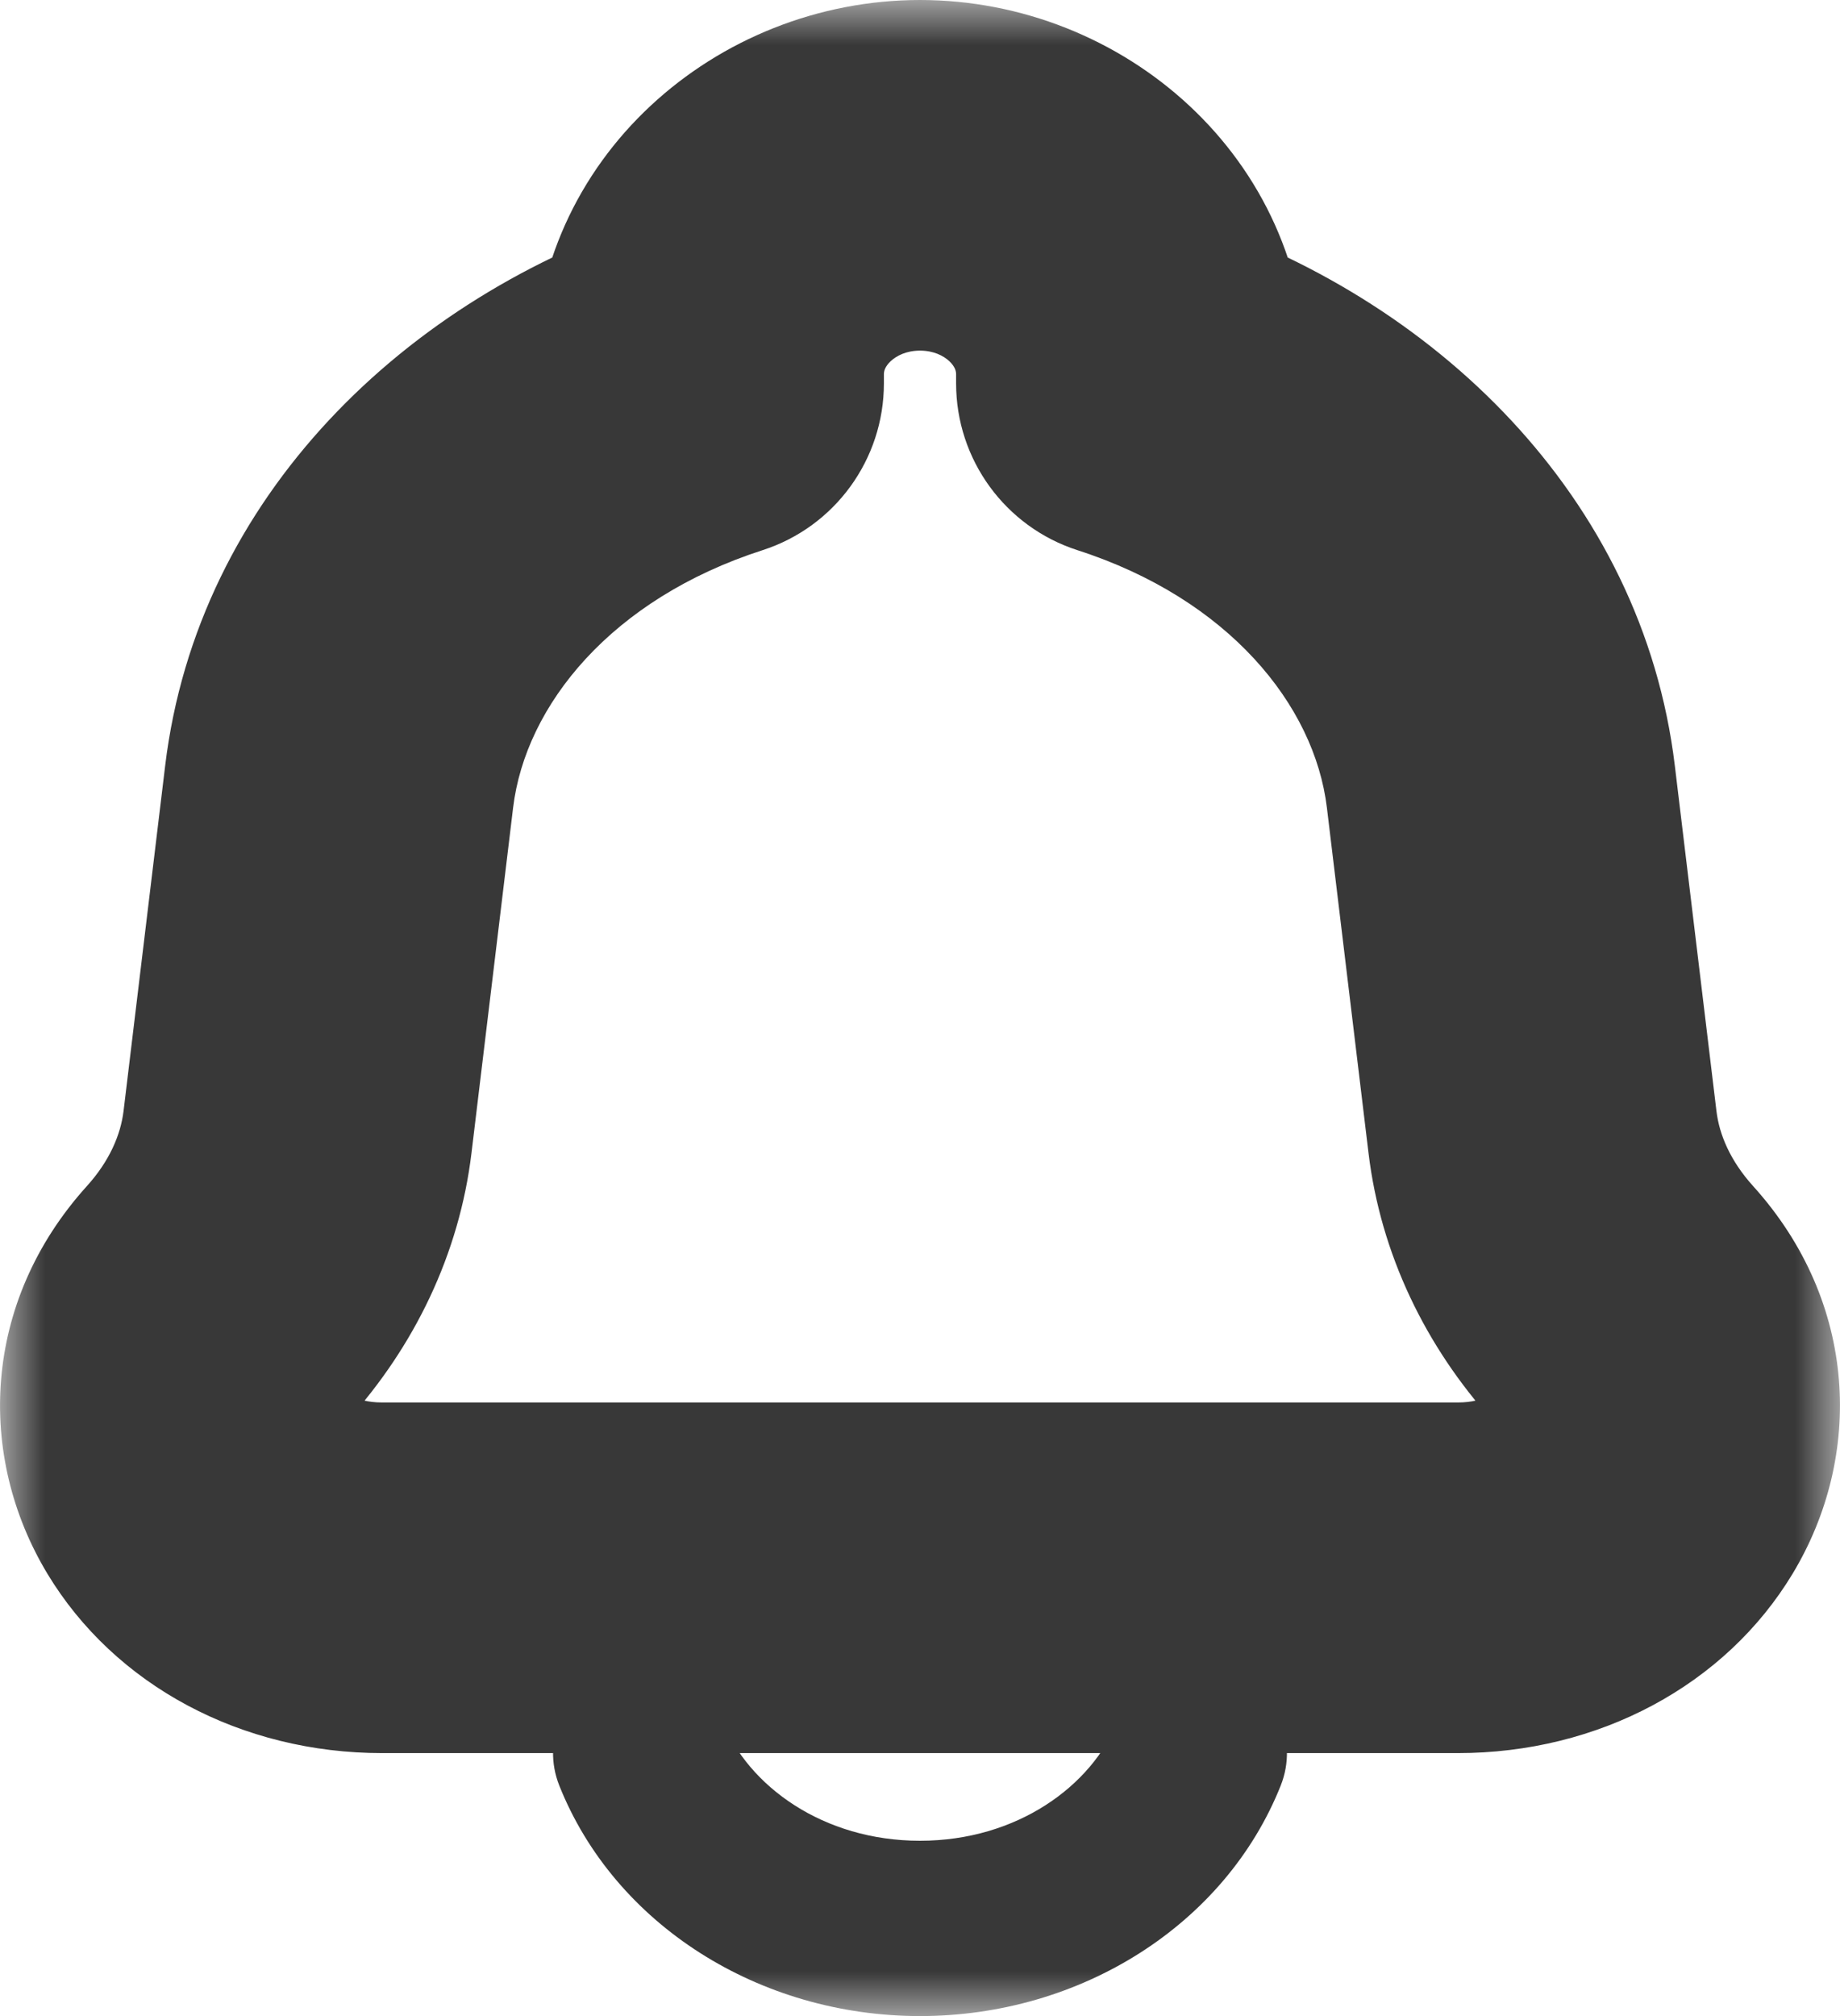 <svg width="21" height="23" viewBox="0 0 21 23" fill="none" xmlns="http://www.w3.org/2000/svg">
<g id="Vector">
<mask id="path-1-outside-1_768_515" maskUnits="userSpaceOnUse" x="0" y="0" width="21" height="23" fill="black">
<rect fill="white" width="21" height="23"/>
<path d="M4.362 18H16.638C18.581 18 19.69 16.161 18.524 14.872C18.008 14.302 17.69 13.625 17.605 12.915L17.13 8.975C16.873 6.851 15.188 5.107 12.912 4.374V4.27C12.912 3.016 11.832 2 10.5 2C9.168 2 8.088 3.016 8.088 4.27V4.374C5.812 5.107 4.127 6.851 3.87 8.975L3.395 12.915C3.31 13.625 2.992 14.302 2.476 14.872C1.31 16.161 2.419 18 4.362 18Z"/>
</mask>
<path d="M14.617 20.37C14.821 19.857 14.57 19.275 14.057 19.071C13.544 18.867 12.963 19.117 12.758 19.63L14.617 20.37ZM8.242 19.63C8.037 19.117 7.456 18.867 6.943 19.071C6.429 19.275 6.179 19.857 6.383 20.37L8.242 19.63ZM12.758 19.63C12.462 20.374 11.607 21 10.5 21V23C12.336 23 13.985 21.956 14.617 20.37L12.758 19.63ZM10.5 21C9.392 21 8.538 20.374 8.242 19.63L6.383 20.37C7.015 21.956 8.664 23 10.5 23V21ZM17.13 8.975L15.144 9.215V9.215L17.13 8.975ZM17.605 12.915L19.59 12.676L17.605 12.915ZM3.395 12.915L1.41 12.676H1.41L3.395 12.915ZM3.87 8.975L5.856 9.215L3.87 8.975ZM2.476 14.872L0.992 13.531H0.992L2.476 14.872ZM18.524 14.872L17.041 16.214L17.041 16.214L18.524 14.872ZM12.912 4.374H10.912C10.912 5.242 11.472 6.011 12.298 6.277L12.912 4.374ZM8.088 4.374L8.702 6.277C9.528 6.011 10.088 5.242 10.088 4.374H8.088ZM16.638 16H4.362V20H16.638V16ZM15.144 9.215L15.619 13.155L19.59 12.676L19.115 8.736L15.144 9.215ZM5.381 13.155L5.856 9.215L1.885 8.736L1.41 12.676L5.381 13.155ZM3.959 16.214C4.73 15.361 5.242 14.307 5.381 13.155L1.41 12.676C1.377 12.943 1.253 13.242 0.992 13.531L3.959 16.214ZM15.619 13.155C15.758 14.307 16.27 15.361 17.041 16.214L20.008 13.531C19.747 13.242 19.622 12.943 19.59 12.676L15.619 13.155ZM4.362 16C4.024 16 3.945 15.851 3.966 15.887C3.977 15.905 4.007 15.97 3.999 16.071C3.989 16.183 3.942 16.232 3.959 16.214L0.992 13.531C-0.21 14.861 -0.267 16.613 0.54 17.952C1.31 19.229 2.757 20 4.362 20V16ZM16.638 20C18.243 20 19.69 19.229 20.46 17.952C21.267 16.613 21.21 14.861 20.008 13.531L17.041 16.214C17.058 16.232 17.011 16.183 17.001 16.071C16.993 15.97 17.023 15.905 17.034 15.887C17.055 15.851 16.976 16 16.638 16V20ZM14.912 4.374V4.27H10.912V4.374H14.912ZM19.115 8.736C18.744 5.657 16.356 3.382 13.525 2.47L12.298 6.277C14.02 6.832 15.003 8.044 15.144 9.215L19.115 8.736ZM10.088 4.374V4.27H6.088V4.374H10.088ZM5.856 9.215C5.997 8.044 6.98 6.832 8.702 6.277L7.475 2.47C4.644 3.382 2.256 5.657 1.885 8.736L5.856 9.215ZM10.5 4C10.653 4 10.767 4.057 10.835 4.121C10.901 4.183 10.912 4.236 10.912 4.27H14.912C14.912 1.799 12.821 0 10.5 0V4ZM10.5 0C8.179 0 6.088 1.799 6.088 4.27H10.088C10.088 4.236 10.099 4.183 10.165 4.121C10.233 4.057 10.347 4 10.5 4V0Z" fill="#383838" mask="url(#path-1-outside-1_768_515)"/>
</g>
</svg>
